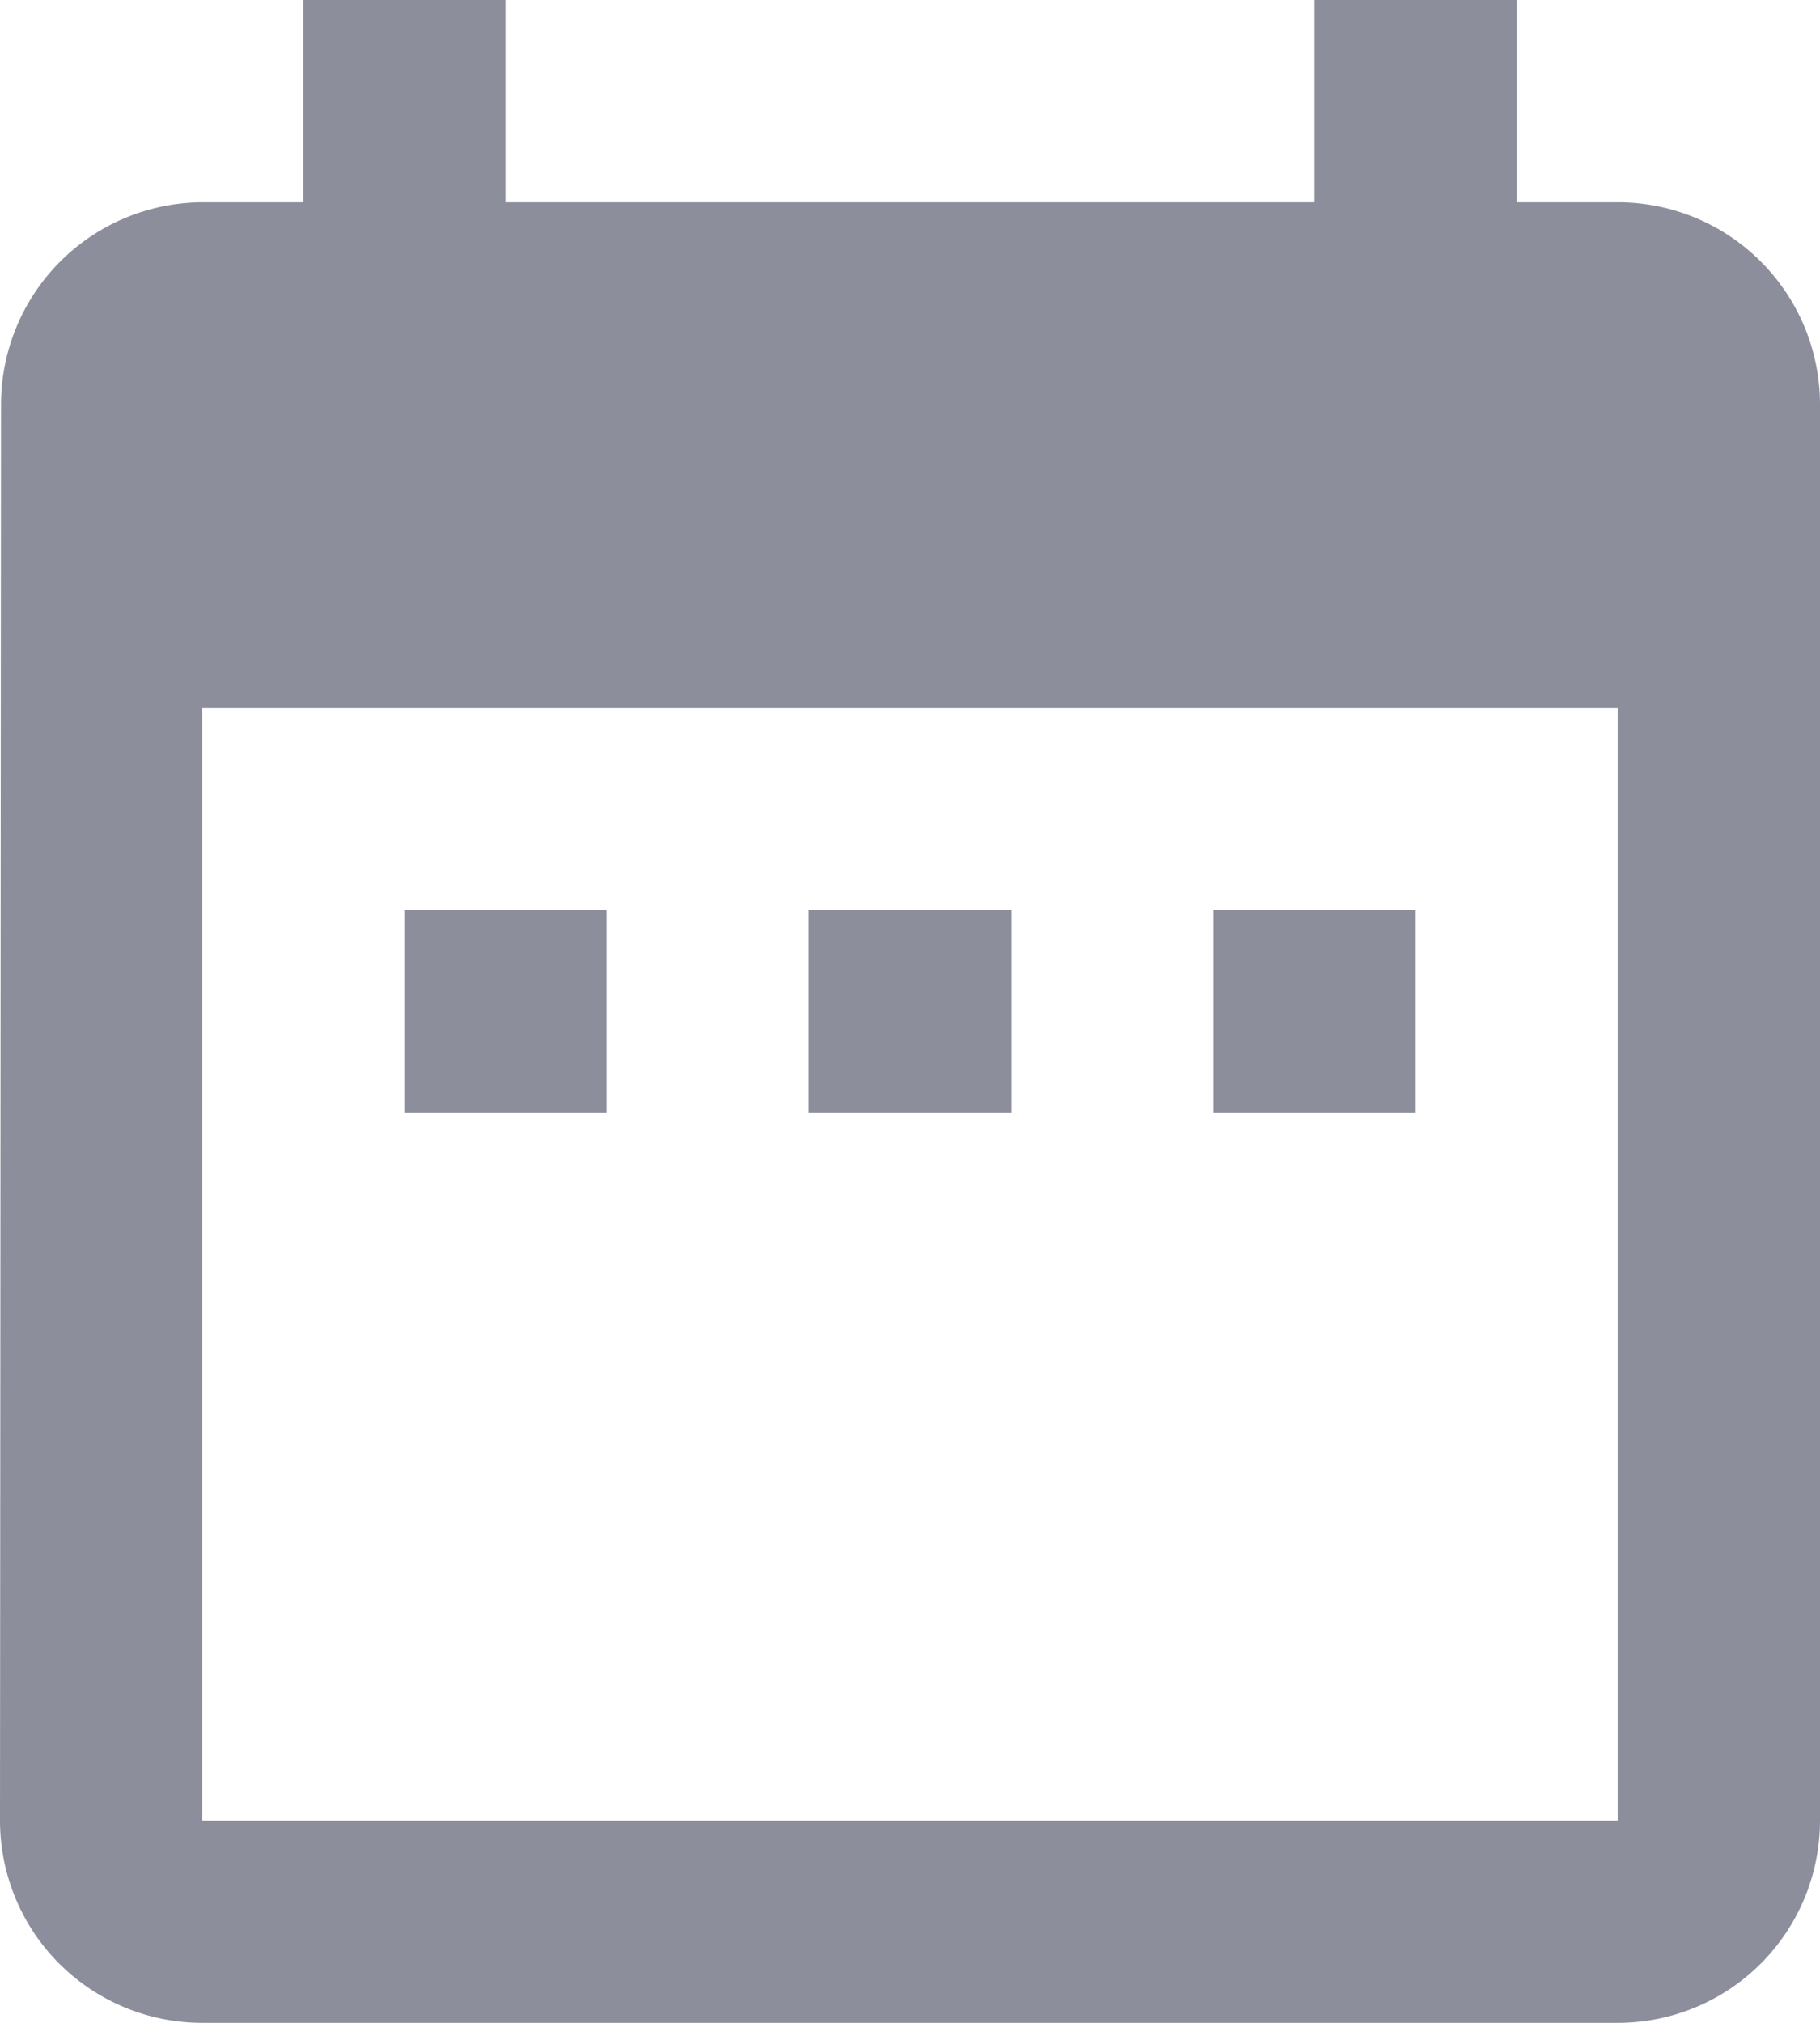 <svg xmlns="http://www.w3.org/2000/svg" width="10.8" height="12" viewBox="0 0 10.8 12">
  <path id="Icon_material-date-range" data-name="Icon material-date-range" d="M8.1,8.4H6.9V9.6H8.1Zm2.4,0H9.3V9.6h1.2Zm2.4,0H11.7V9.6h1.2Zm1.2-4.2h-.6V3H12.3V4.2H7.5V3H6.3V4.2H5.7A1.2,1.2,0,0,0,4.506,5.4L4.5,13.8A1.2,1.2,0,0,0,5.7,15h8.4a1.2,1.2,0,0,0,1.2-1.2V5.4A1.2,1.2,0,0,0,14.1,4.2Zm0,9.6H5.7V7.2h8.4Z" transform="translate(-4.5 -3)" fill="#8c8e9b"/>
</svg>
